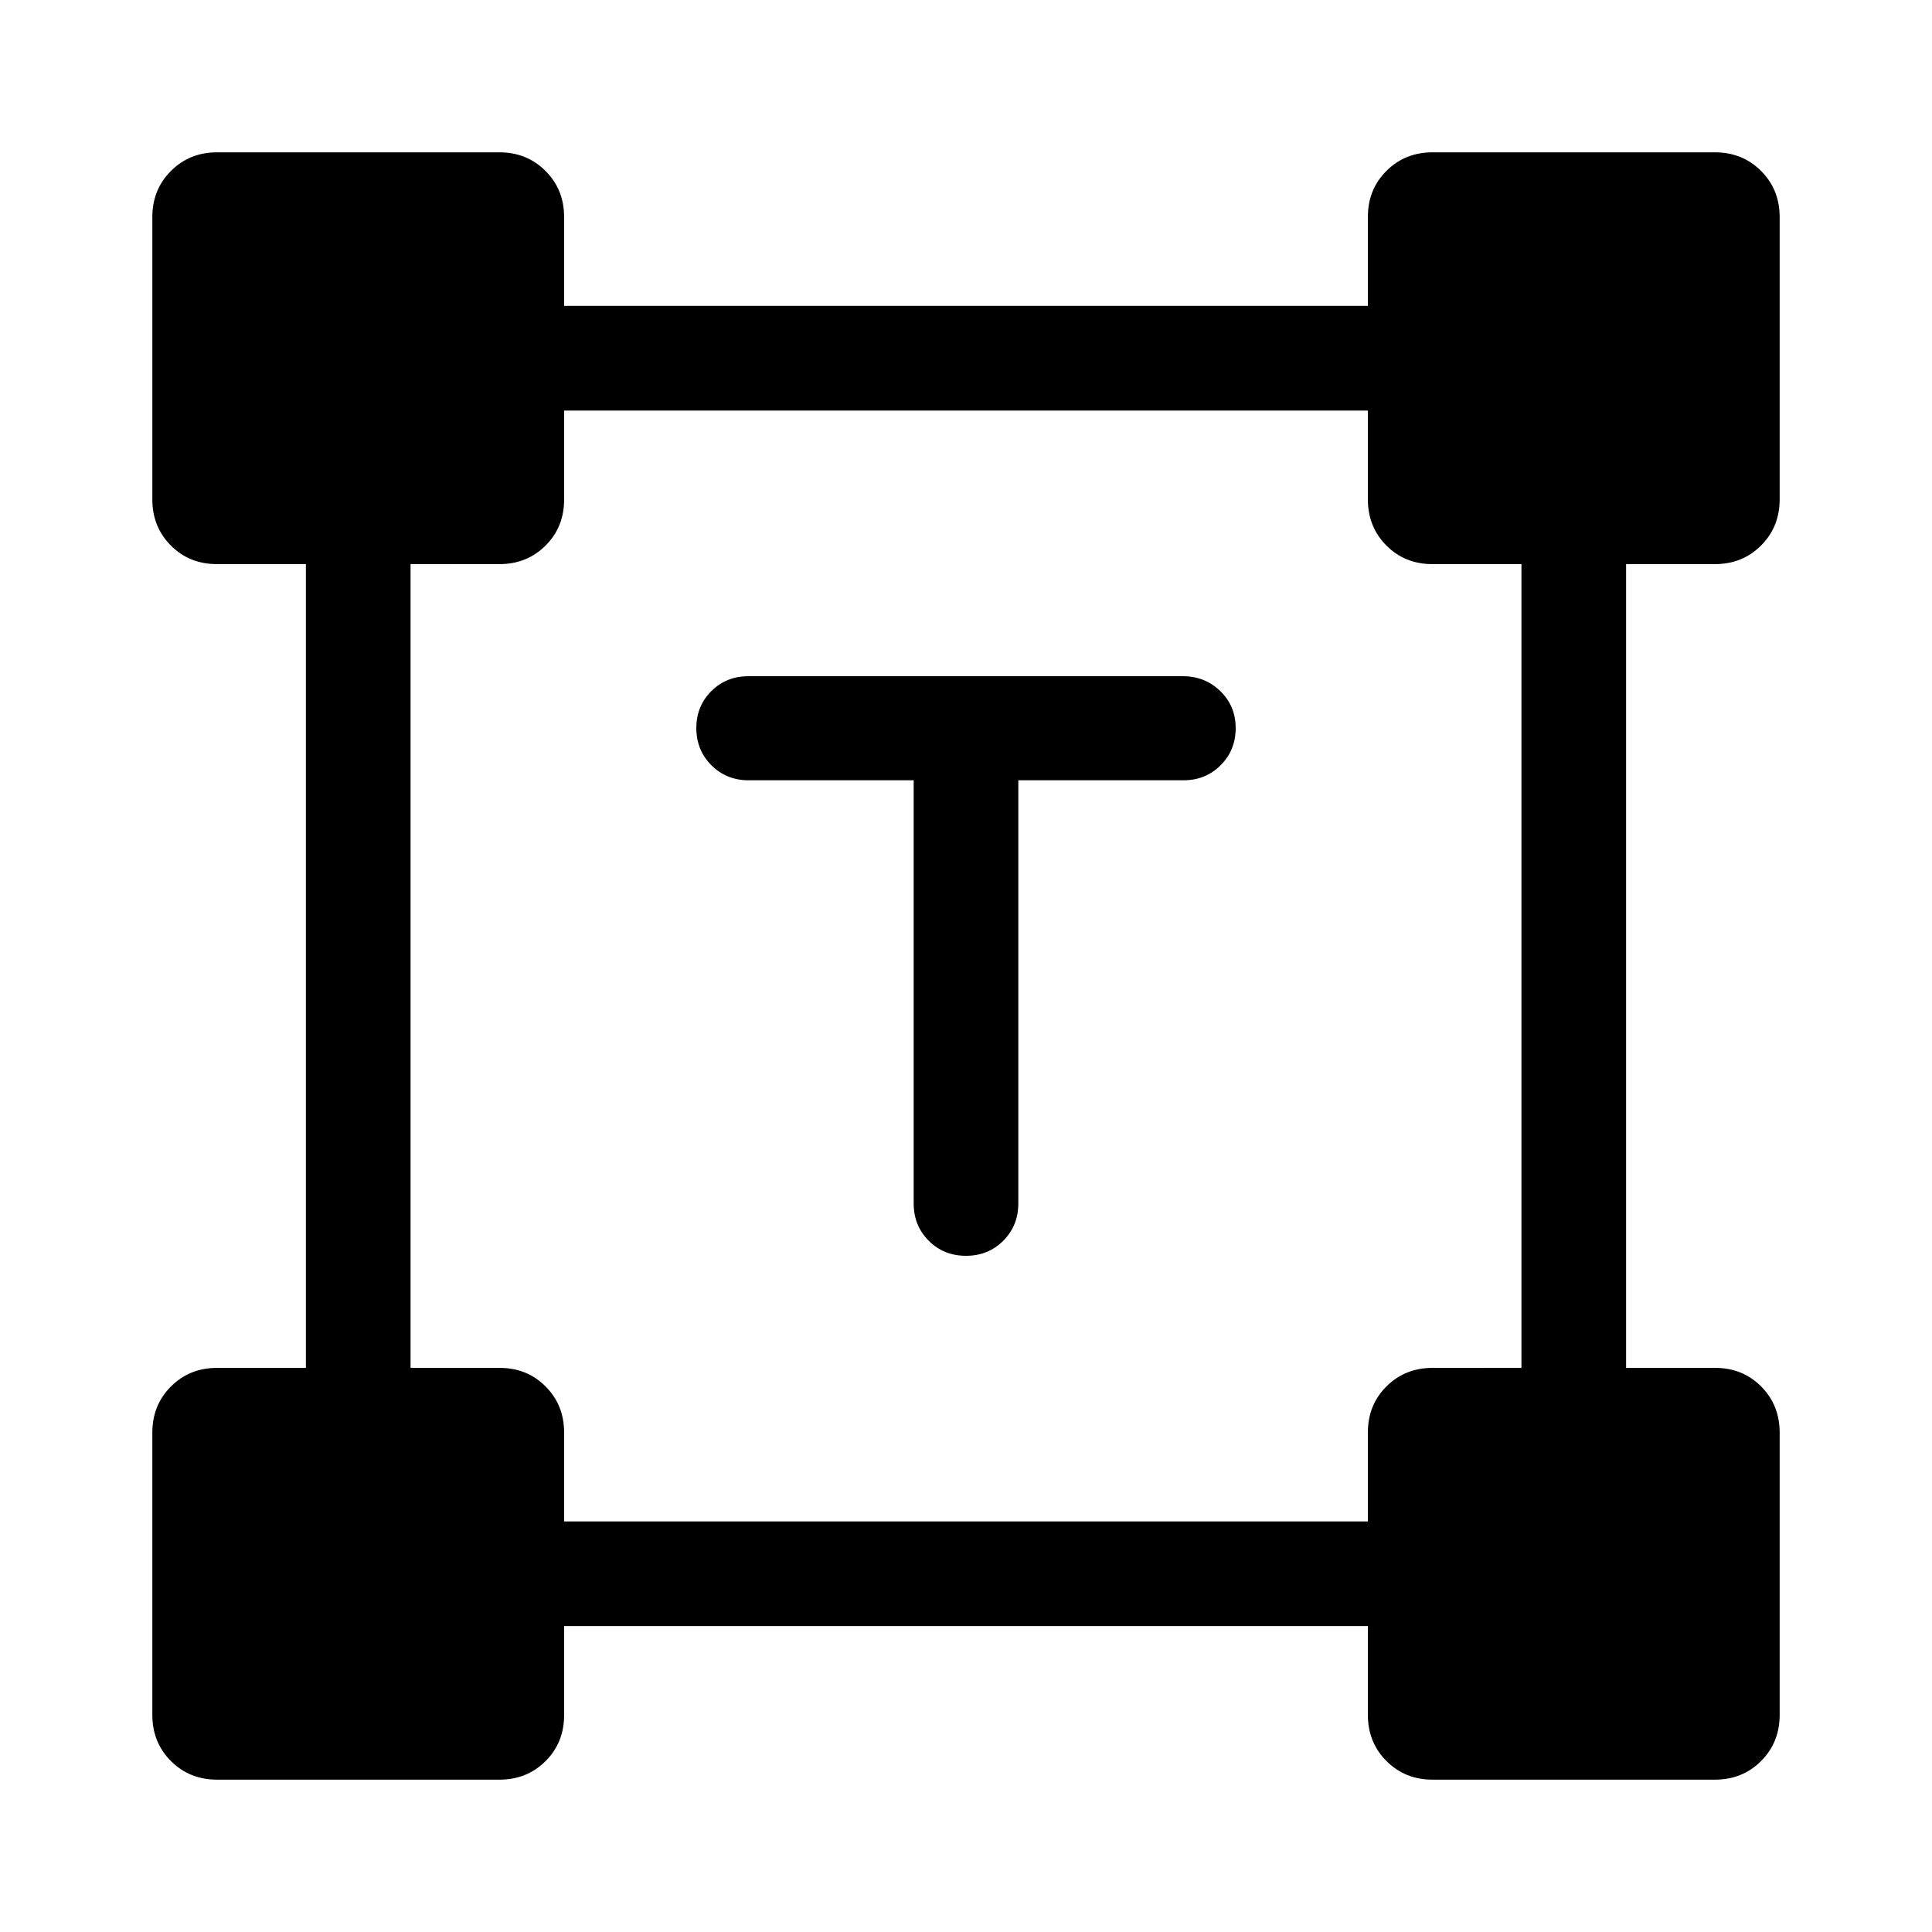 <svg xmlns="http://www.w3.org/2000/svg" height="20" viewBox="0 -960 960 960" width="20"><path d="M454.001-572.275H372q-11.05 0-18.524-7.492-7.475-7.492-7.475-18.458 0-10.966 7.463-18.37Q360.927-624 371.96-624h215.757q11.033 0 18.658 7.418 7.624 7.418 7.624 18.384 0 10.966-7.475 18.444-7.474 7.479-18.524 7.479h-82.001v210.23q0 11.069-7.478 18.557Q491.042-336 479.987-336q-11.056 0-18.521-7.488-7.465-7.488-7.465-18.557v-210.23ZM75.694-107.848v-140.306q0-13.665 9.245-22.909 9.244-9.244 22.909-9.244h44.153v-399.386H107.78q-13.694 0-22.89-9.244t-9.196-22.909v-140.306q0-13.665 9.245-22.91 9.244-9.244 22.909-9.244h140.306q13.665 0 22.909 9.244 9.244 9.245 9.244 22.91v44.153h399.386v-44.221q0-13.694 9.244-22.89t22.909-9.196h140.306q13.665 0 22.91 9.244 9.244 9.245 9.244 22.91v140.306q0 13.665-9.244 22.909-9.245 9.244-22.91 9.244h-44.153v399.386h44.221q13.694 0 22.89 9.244t9.196 22.909v140.306q0 13.665-9.244 22.91-9.245 9.244-22.91 9.244H711.846q-13.665 0-22.909-9.245-9.244-9.244-9.244-22.909v-44.153H280.307v44.221q0 13.694-9.244 22.89t-22.909 9.196H107.848q-13.665 0-22.91-9.245-9.244-9.244-9.244-22.909ZM280.307-204h399.386v-44.221q0-13.694 9.244-22.89t22.909-9.196H756v-399.386h-44.221q-13.694 0-22.89-9.244t-9.196-22.909V-756H280.307v44.221q0 13.694-9.244 22.89t-22.909 9.196H204v399.386h44.221q13.694 0 22.89 9.244t9.196 22.909V-204Z"/></svg>